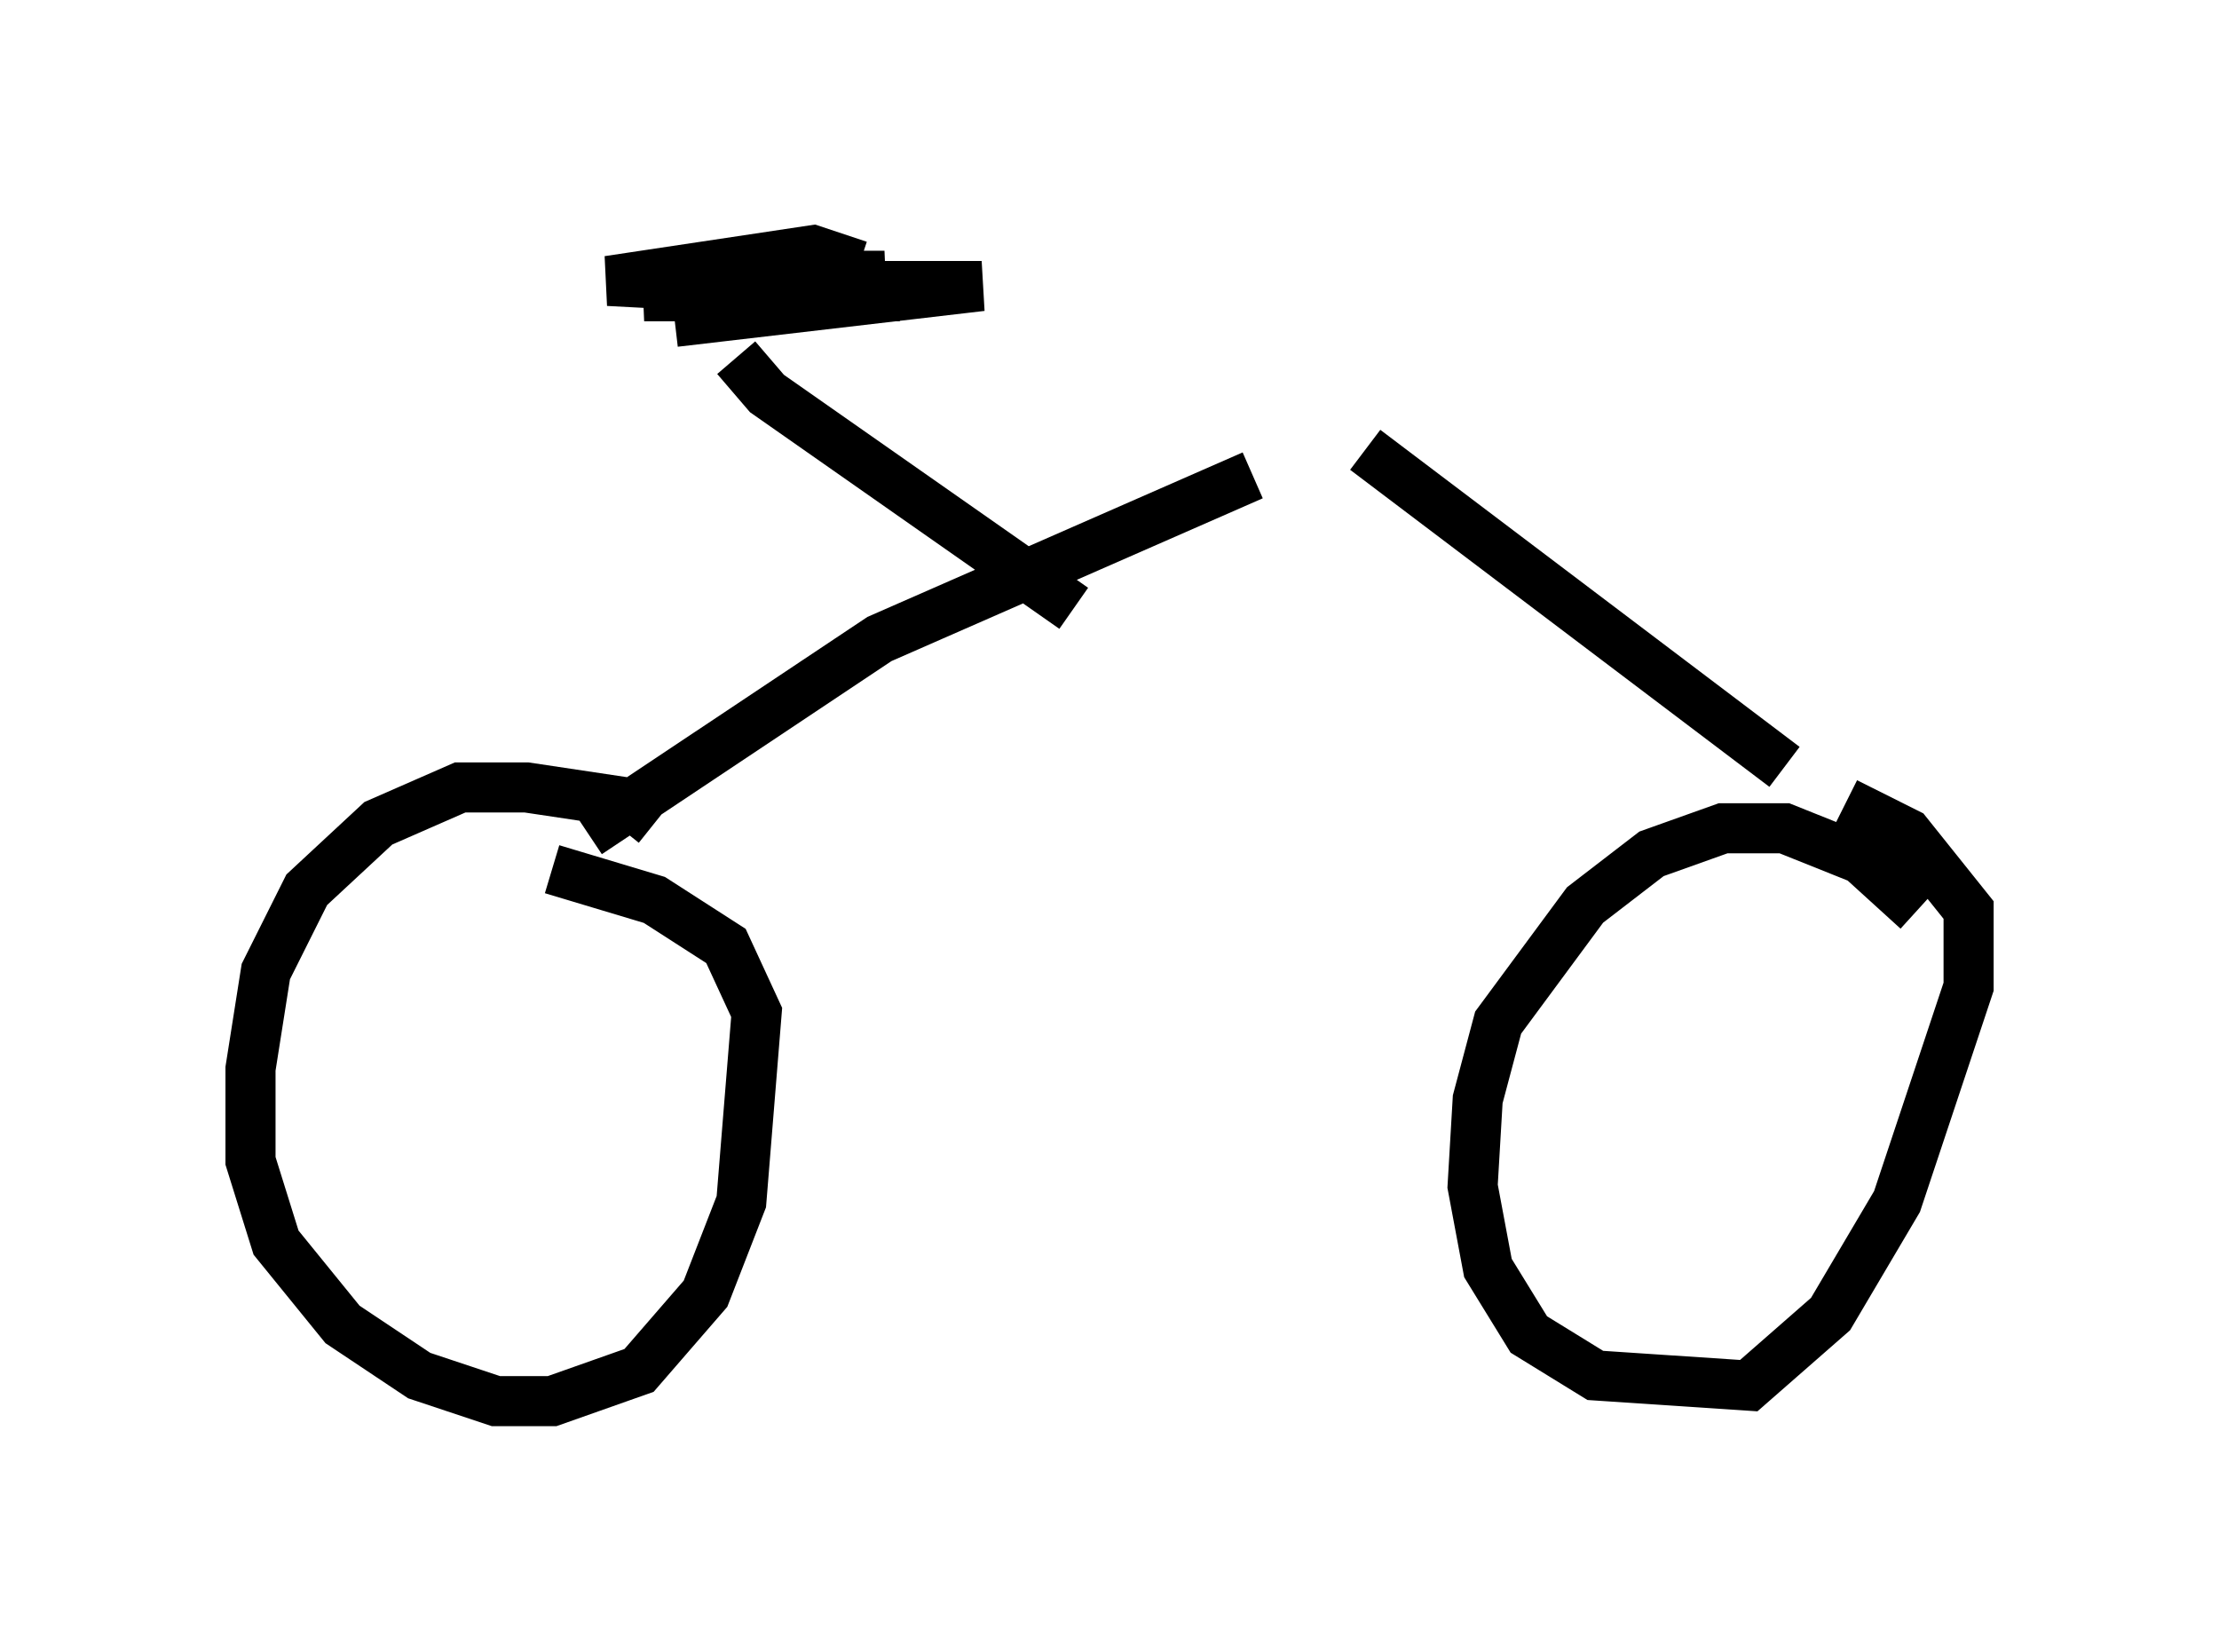 <?xml version="1.0" encoding="utf-8" ?>
<svg baseProfile="full" height="32.969" version="1.1" width="44.3" xmlns="http://www.w3.org/2000/svg" xmlns:ev="http://www.w3.org/2001/xml-events" xmlns:xlink="http://www.w3.org/1999/xlink"><defs /><rect fill="white" height="32.969" width="44.3" x="0" y="0" /><path d="M23.273, 25.519 m0.0, 0.0 m-10.208, -9.086 l-0.51, -0.408 -2.042, -0.306 l-1.327, 0.0 -1.633, 0.715 l-1.429, 1.327 -0.817, 1.633 l-0.306, 1.94 0.0, 1.838 l0.51, 1.633 1.327, 1.633 l1.531, 1.021 1.531, 0.51 l1.123, 0.0 1.735, -0.613 l1.327, -1.531 0.715, -1.838 l0.306, -3.777 -0.613, -1.327 l-1.429, -0.919 -2.042, -0.613 m27.257, 0.817 l-1.123, -1.021 -1.531, -0.613 l-1.225, 0.0 -1.429, 0.51 l-1.327, 1.021 -1.735, 2.348 l-0.408, 1.531 -0.102, 1.735 l0.306, 1.633 0.817, 1.327 l1.327, 0.817 3.063, 0.204 l1.633, -1.429 1.327, -2.246 l1.429, -4.288 0.0, -1.531 l-1.225, -1.531 -1.225, -0.613 m-25.113, 0.613 l5.819, -3.879 7.452, -3.267 m2.246, -0.51 l8.371, 6.329 m-14.19, -3.165 l-6.125, -4.288 -0.613, -0.715 m-1.225, -0.715 l6.125, -0.715 -6.533, 0.0 l1.735, -0.204 2.858, 0.0 l-4.798, 0.408 5.104, 0.0 l-5.819, -0.306 4.083, -0.613 l0.919, 0.306 " fill="none" stroke="black" stroke-width="1" /></svg>